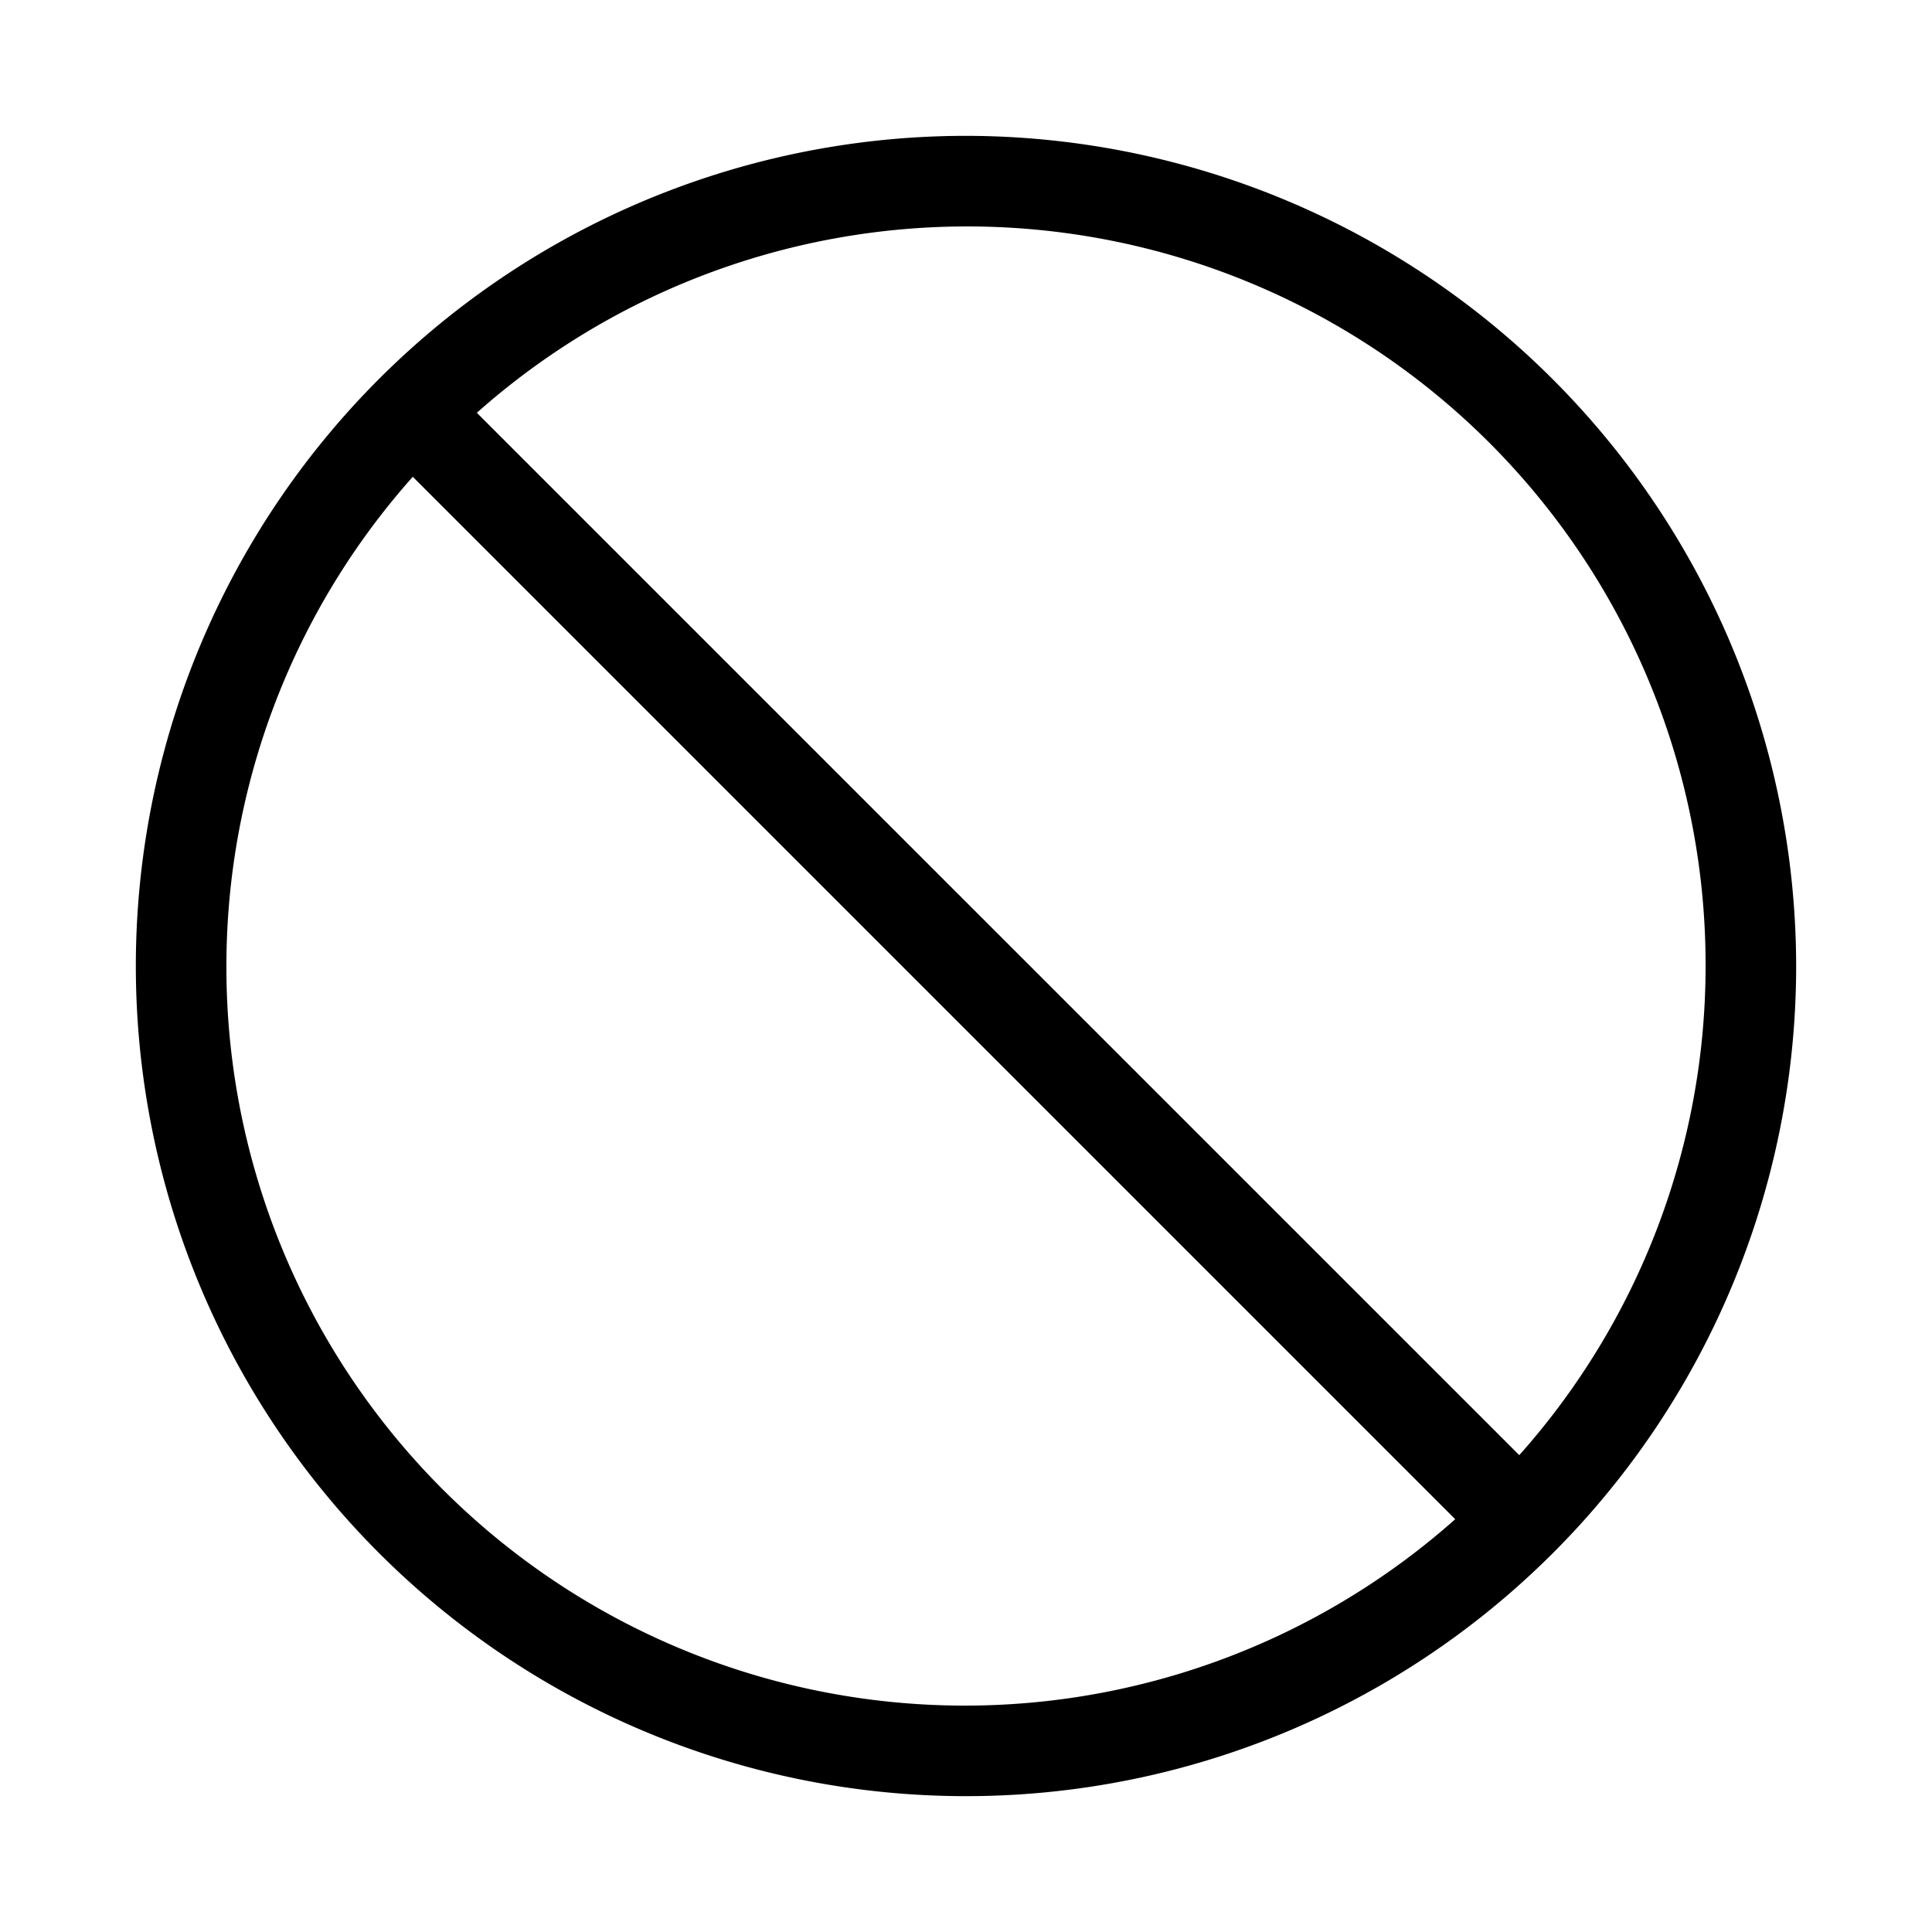 <svg width="32" height="32" viewBox="0 0 32 32" xmlns="http://www.w3.org/2000/svg"><path d="M16 2.25A13.75 13.75 0 1 0 29.75 16 13.765 13.765 0 0 0 16 2.25ZM28.25 16c0 2.988-1.099 5.871-3.086 8.102L7.898 6.837A12.23 12.23 0 0 1 28.25 16Zm-24.5 0c.001-2.988 1.1-5.872 3.087-8.103l17.266 17.266A12.23 12.23 0 0 1 3.75 16Z"/></svg>